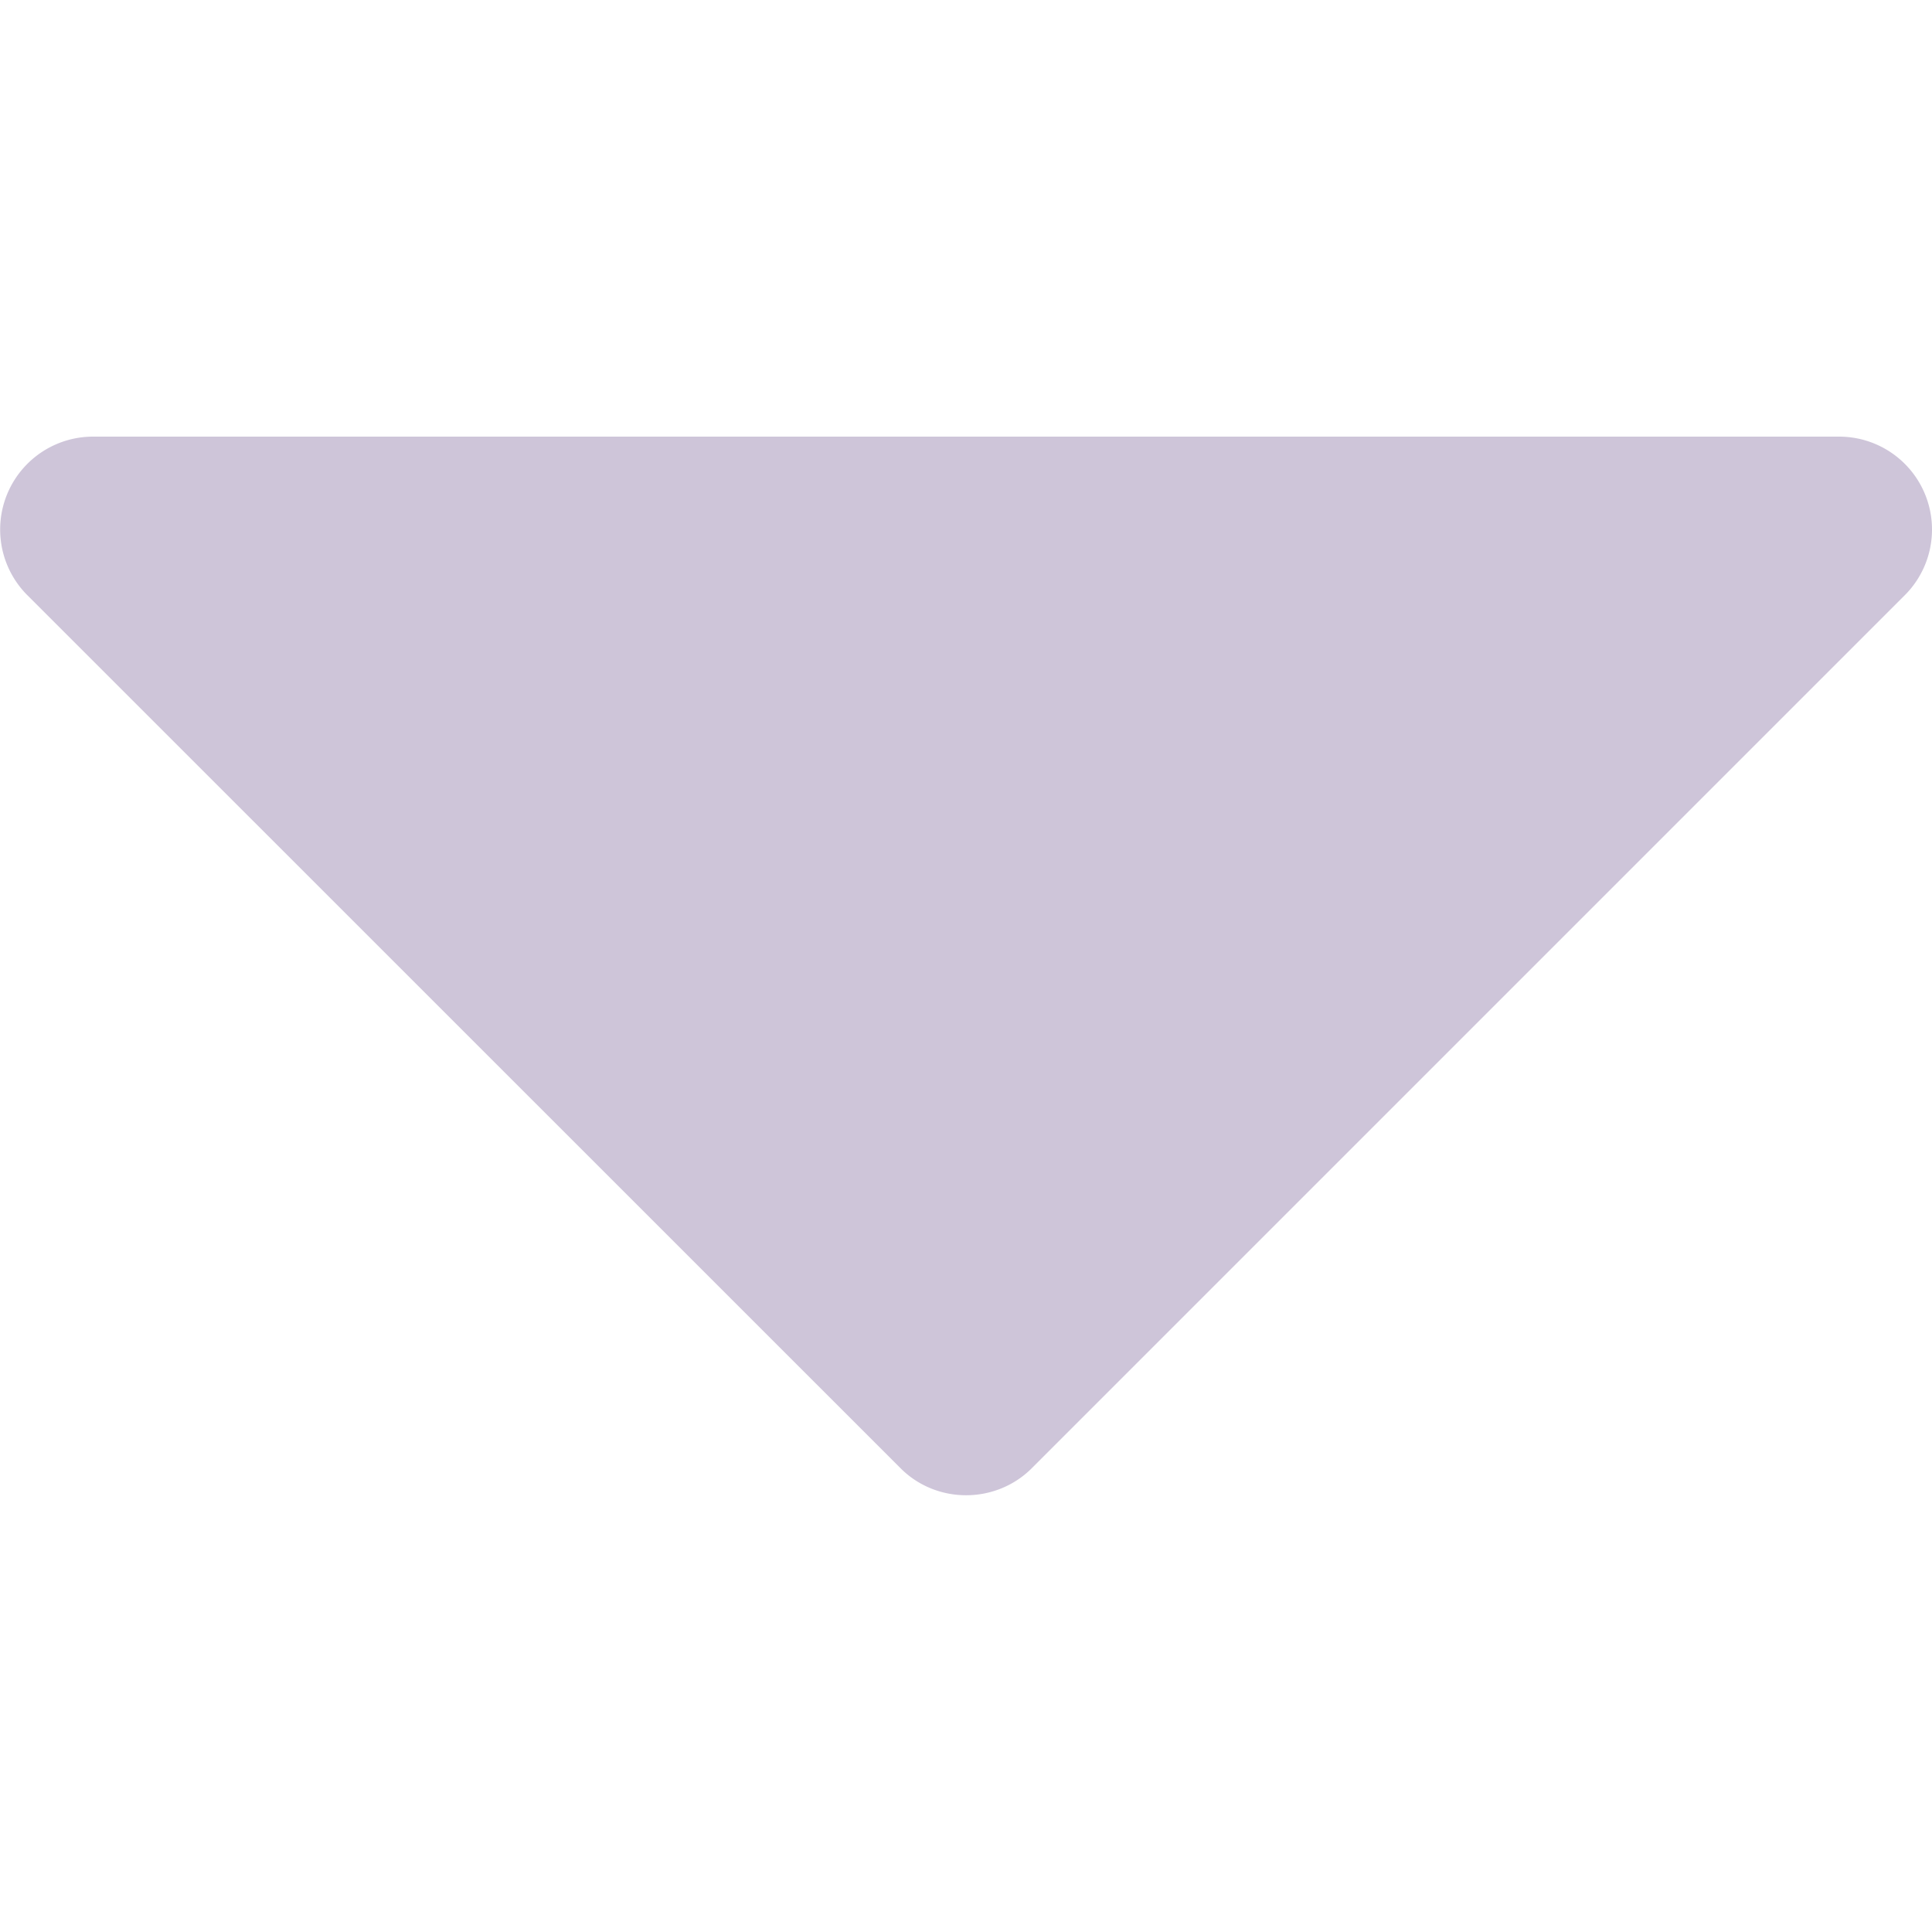<svg width="12" height="12" viewBox="0 0 12 12" fill="none" xmlns="http://www.w3.org/2000/svg">
    <g clip-path="url(#b76n11e8ia)">
        <path d="M11.421 2.712H.58a.577.577 0 0 0-.407.988l5.421 5.42c.223.223.59.223.814 0l5.42-5.42a.577.577 0 0 0-.406-.988z" fill="#CEC5D9"/>
    </g>
    <defs>
        <clipPath id="b76n11e8ia">
            <path fill="#fff" d="M0 0h12v12H0z"/>
        </clipPath>
    </defs>
</svg>
